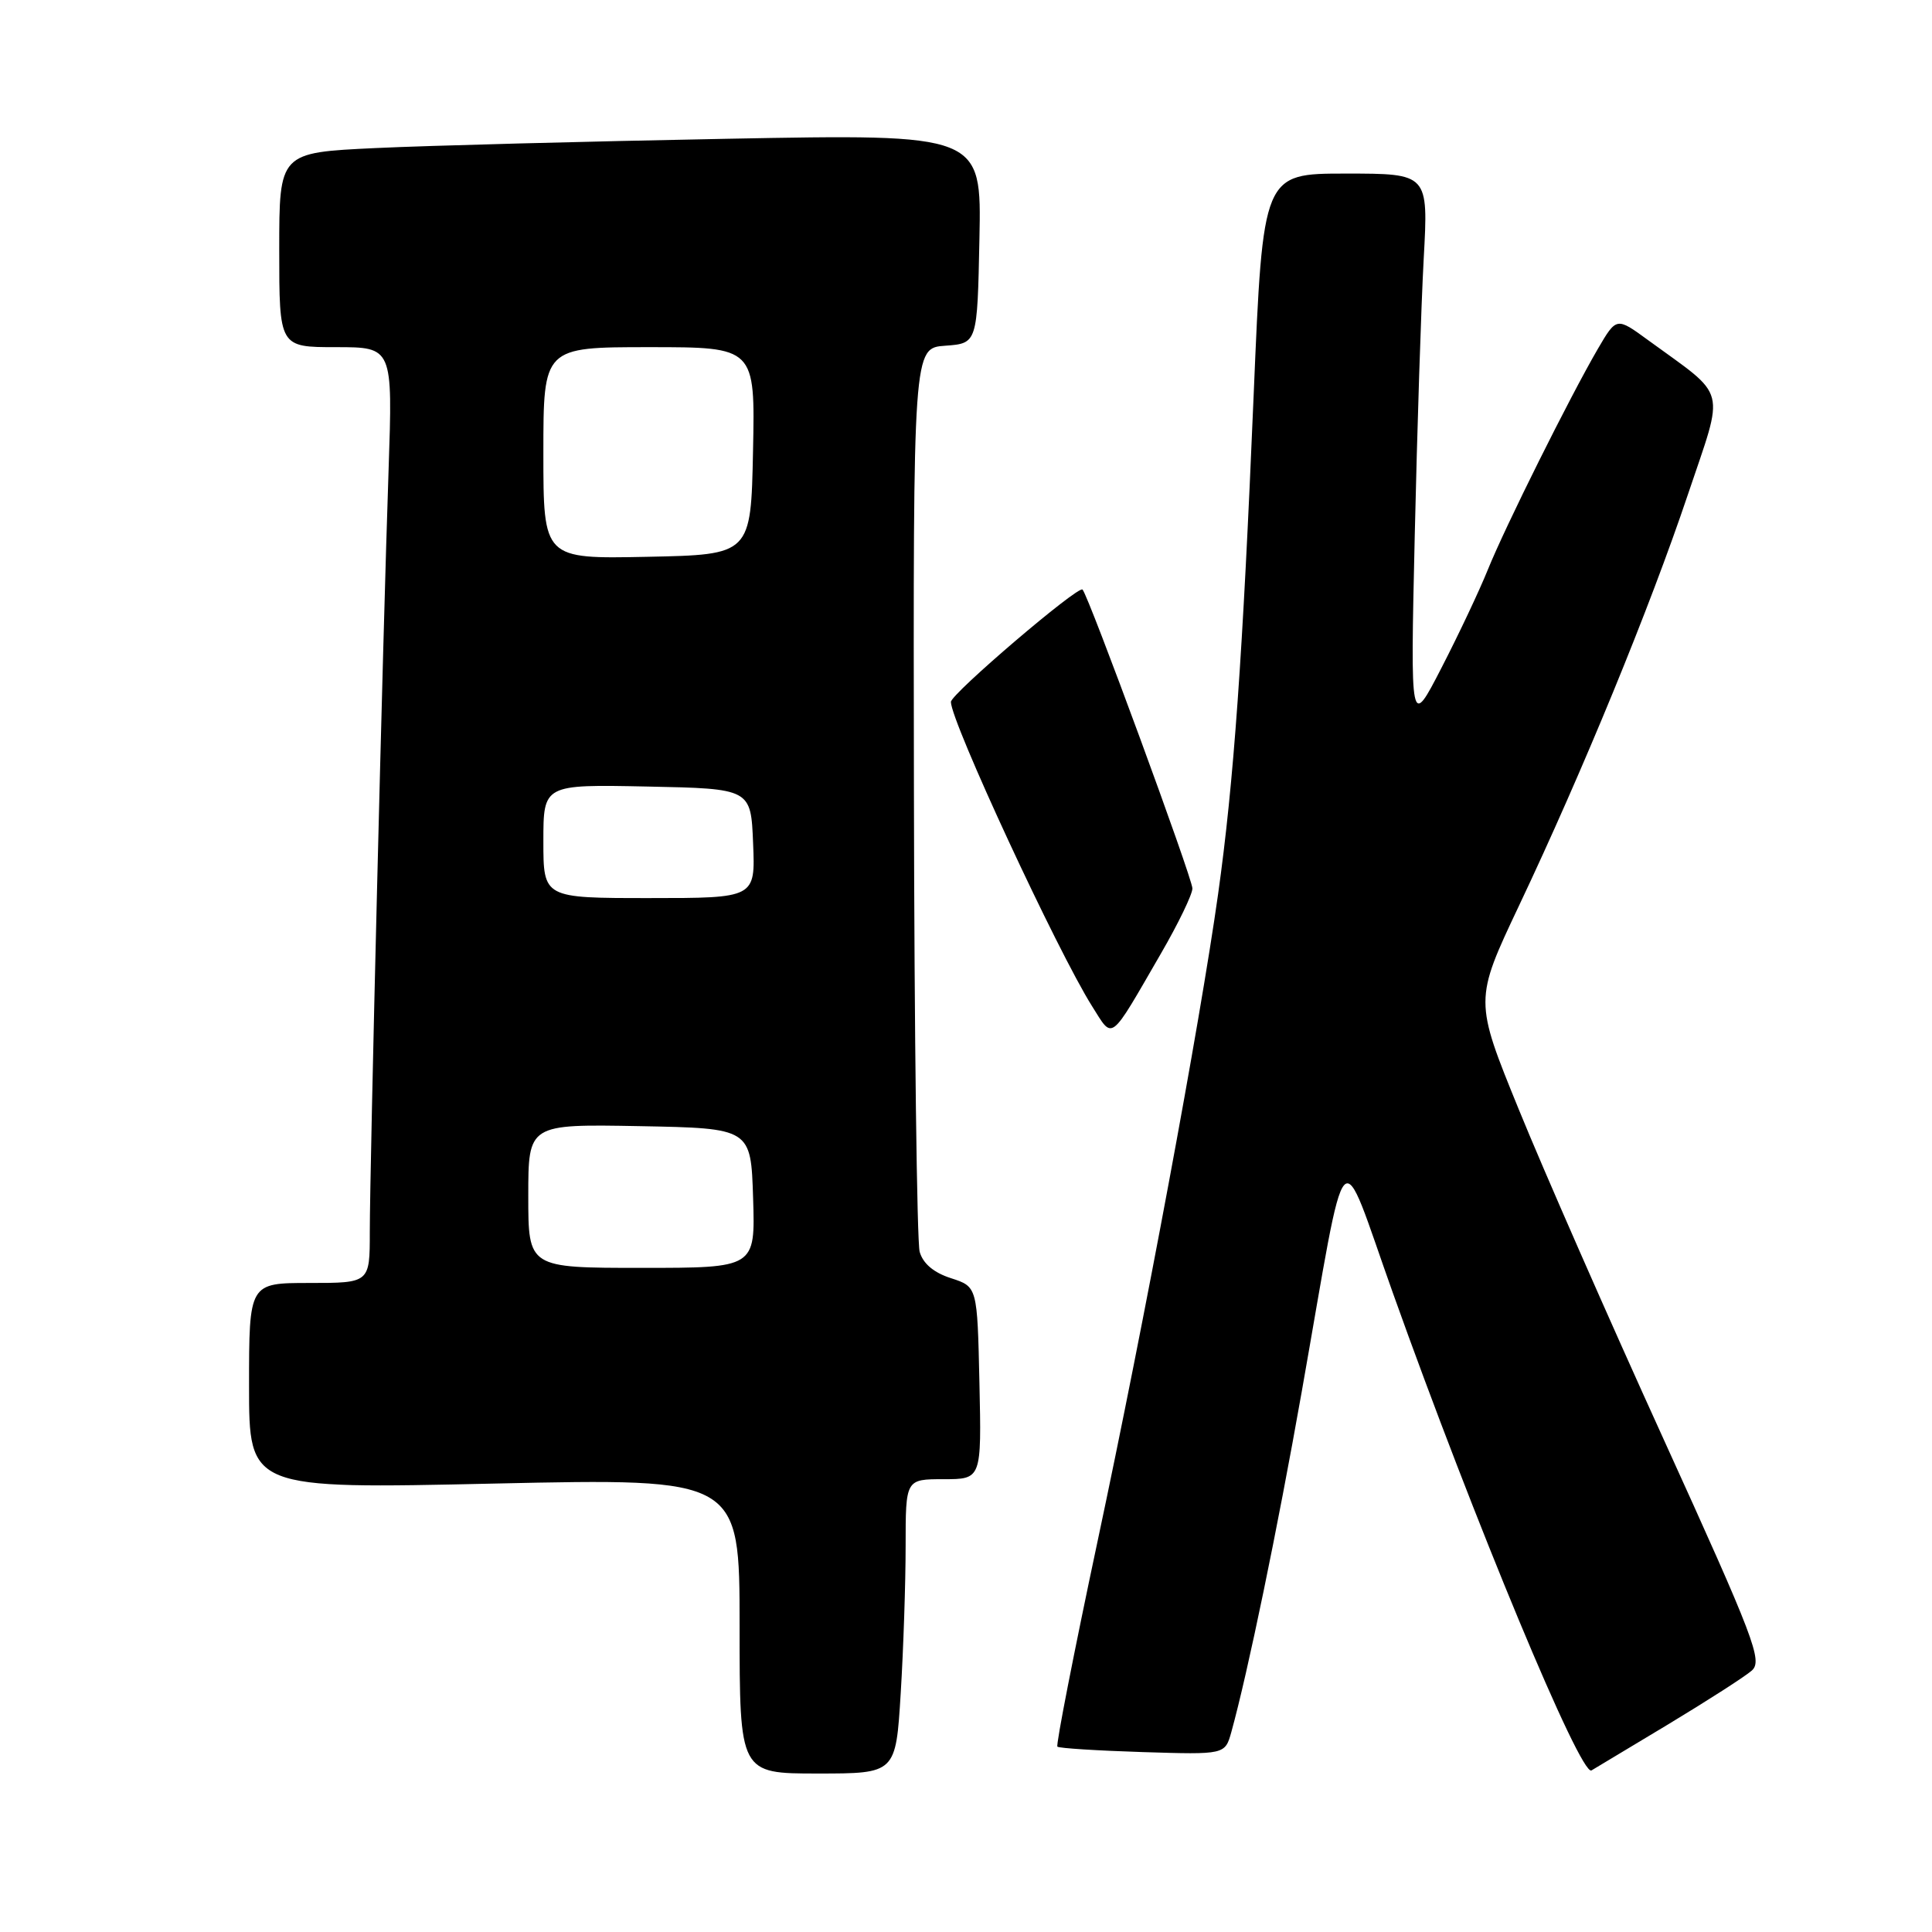 <?xml version="1.0" encoding="UTF-8" standalone="no"?>
<!DOCTYPE svg PUBLIC "-//W3C//DTD SVG 1.1//EN" "http://www.w3.org/Graphics/SVG/1.1/DTD/svg11.dtd" >
<svg xmlns="http://www.w3.org/2000/svg" xmlns:xlink="http://www.w3.org/1999/xlink" version="1.1" viewBox="0 0 256 256">
 <g >
 <path fill="currentColor"
d=" M 119.35 224.34 C 119.71 218.48 120.00 209.71 120.00 204.84 C 120.00 196.00 120.00 196.00 125.03 196.00 C 130.06 196.00 130.06 196.00 129.78 183.25 C 129.50 170.50 129.50 170.50 126.02 169.37 C 123.73 168.64 122.30 167.43 121.86 165.87 C 121.50 164.57 121.15 137.09 121.10 104.81 C 121.00 46.11 121.00 46.11 125.25 45.81 C 129.50 45.50 129.50 45.50 129.78 31.63 C 130.06 17.75 130.06 17.75 96.28 18.39 C 77.70 18.74 56.76 19.29 49.75 19.62 C 37.00 20.22 37.00 20.22 37.00 33.11 C 37.00 46.00 37.00 46.00 44.52 46.00 C 52.04 46.00 52.04 46.00 51.49 62.25 C 50.74 83.94 49.00 154.76 49.00 163.25 C 49.00 170.00 49.00 170.00 41.00 170.00 C 33.00 170.00 33.00 170.00 33.00 183.65 C 33.00 197.30 33.00 197.30 65.50 196.58 C 98.00 195.87 98.00 195.87 98.00 215.43 C 98.00 235.00 98.00 235.00 108.35 235.00 C 118.70 235.00 118.70 235.00 119.35 224.34 Z  M 221.00 228.51 C 226.22 225.36 231.23 222.15 232.12 221.36 C 233.58 220.07 232.50 217.22 220.44 190.71 C 213.12 174.64 204.49 154.97 201.25 147.01 C 195.35 132.54 195.35 132.54 201.27 120.02 C 209.74 102.14 218.60 80.56 223.65 65.54 C 228.55 50.96 229.04 52.85 218.34 45.04 C 214.19 42.01 214.19 42.01 211.71 46.25 C 208.02 52.59 199.44 69.80 197.14 75.50 C 196.03 78.25 193.27 84.10 191.00 88.50 C 186.88 96.50 186.88 96.50 187.46 71.00 C 187.78 56.98 188.31 40.44 188.65 34.25 C 189.27 23.00 189.27 23.00 178.31 23.00 C 167.35 23.00 167.35 23.00 166.12 52.25 C 164.66 87.10 163.48 103.68 161.40 118.50 C 158.99 135.66 151.68 174.90 145.42 204.29 C 142.29 219.01 139.90 231.23 140.11 231.44 C 140.33 231.65 145.41 231.97 151.41 232.16 C 162.32 232.50 162.32 232.50 163.16 229.50 C 165.34 221.62 169.27 202.62 172.47 184.50 C 178.69 149.28 177.25 150.84 184.58 171.37 C 195.37 201.60 209.45 235.44 210.88 234.59 C 211.22 234.39 215.78 231.65 221.00 228.51 Z  M 153.84 126.33 C 156.13 122.38 158.00 118.51 158.00 117.72 C 158.00 116.37 144.24 78.92 143.44 78.12 C 142.88 77.54 126.00 91.95 126.00 93.01 C 126.00 95.62 140.14 126.09 144.70 133.32 C 147.54 137.81 146.92 138.29 153.84 126.33 Z  M 70.00 158.47 C 70.00 148.95 70.00 148.95 84.75 149.22 C 99.50 149.50 99.50 149.50 99.79 158.75 C 100.08 168.00 100.08 168.00 85.04 168.00 C 70.00 168.00 70.00 168.00 70.00 158.47 Z  M 72.00 111.47 C 72.00 103.94 72.00 103.94 85.75 104.22 C 99.50 104.50 99.50 104.50 99.79 111.75 C 100.09 119.00 100.09 119.00 86.04 119.00 C 72.00 119.00 72.00 119.00 72.00 111.47 Z  M 72.00 60.03 C 72.00 46.00 72.00 46.00 86.03 46.00 C 100.06 46.00 100.06 46.00 99.78 59.75 C 99.50 73.50 99.50 73.50 85.75 73.78 C 72.00 74.06 72.00 74.06 72.00 60.03 Z "/>
</g>
</svg>